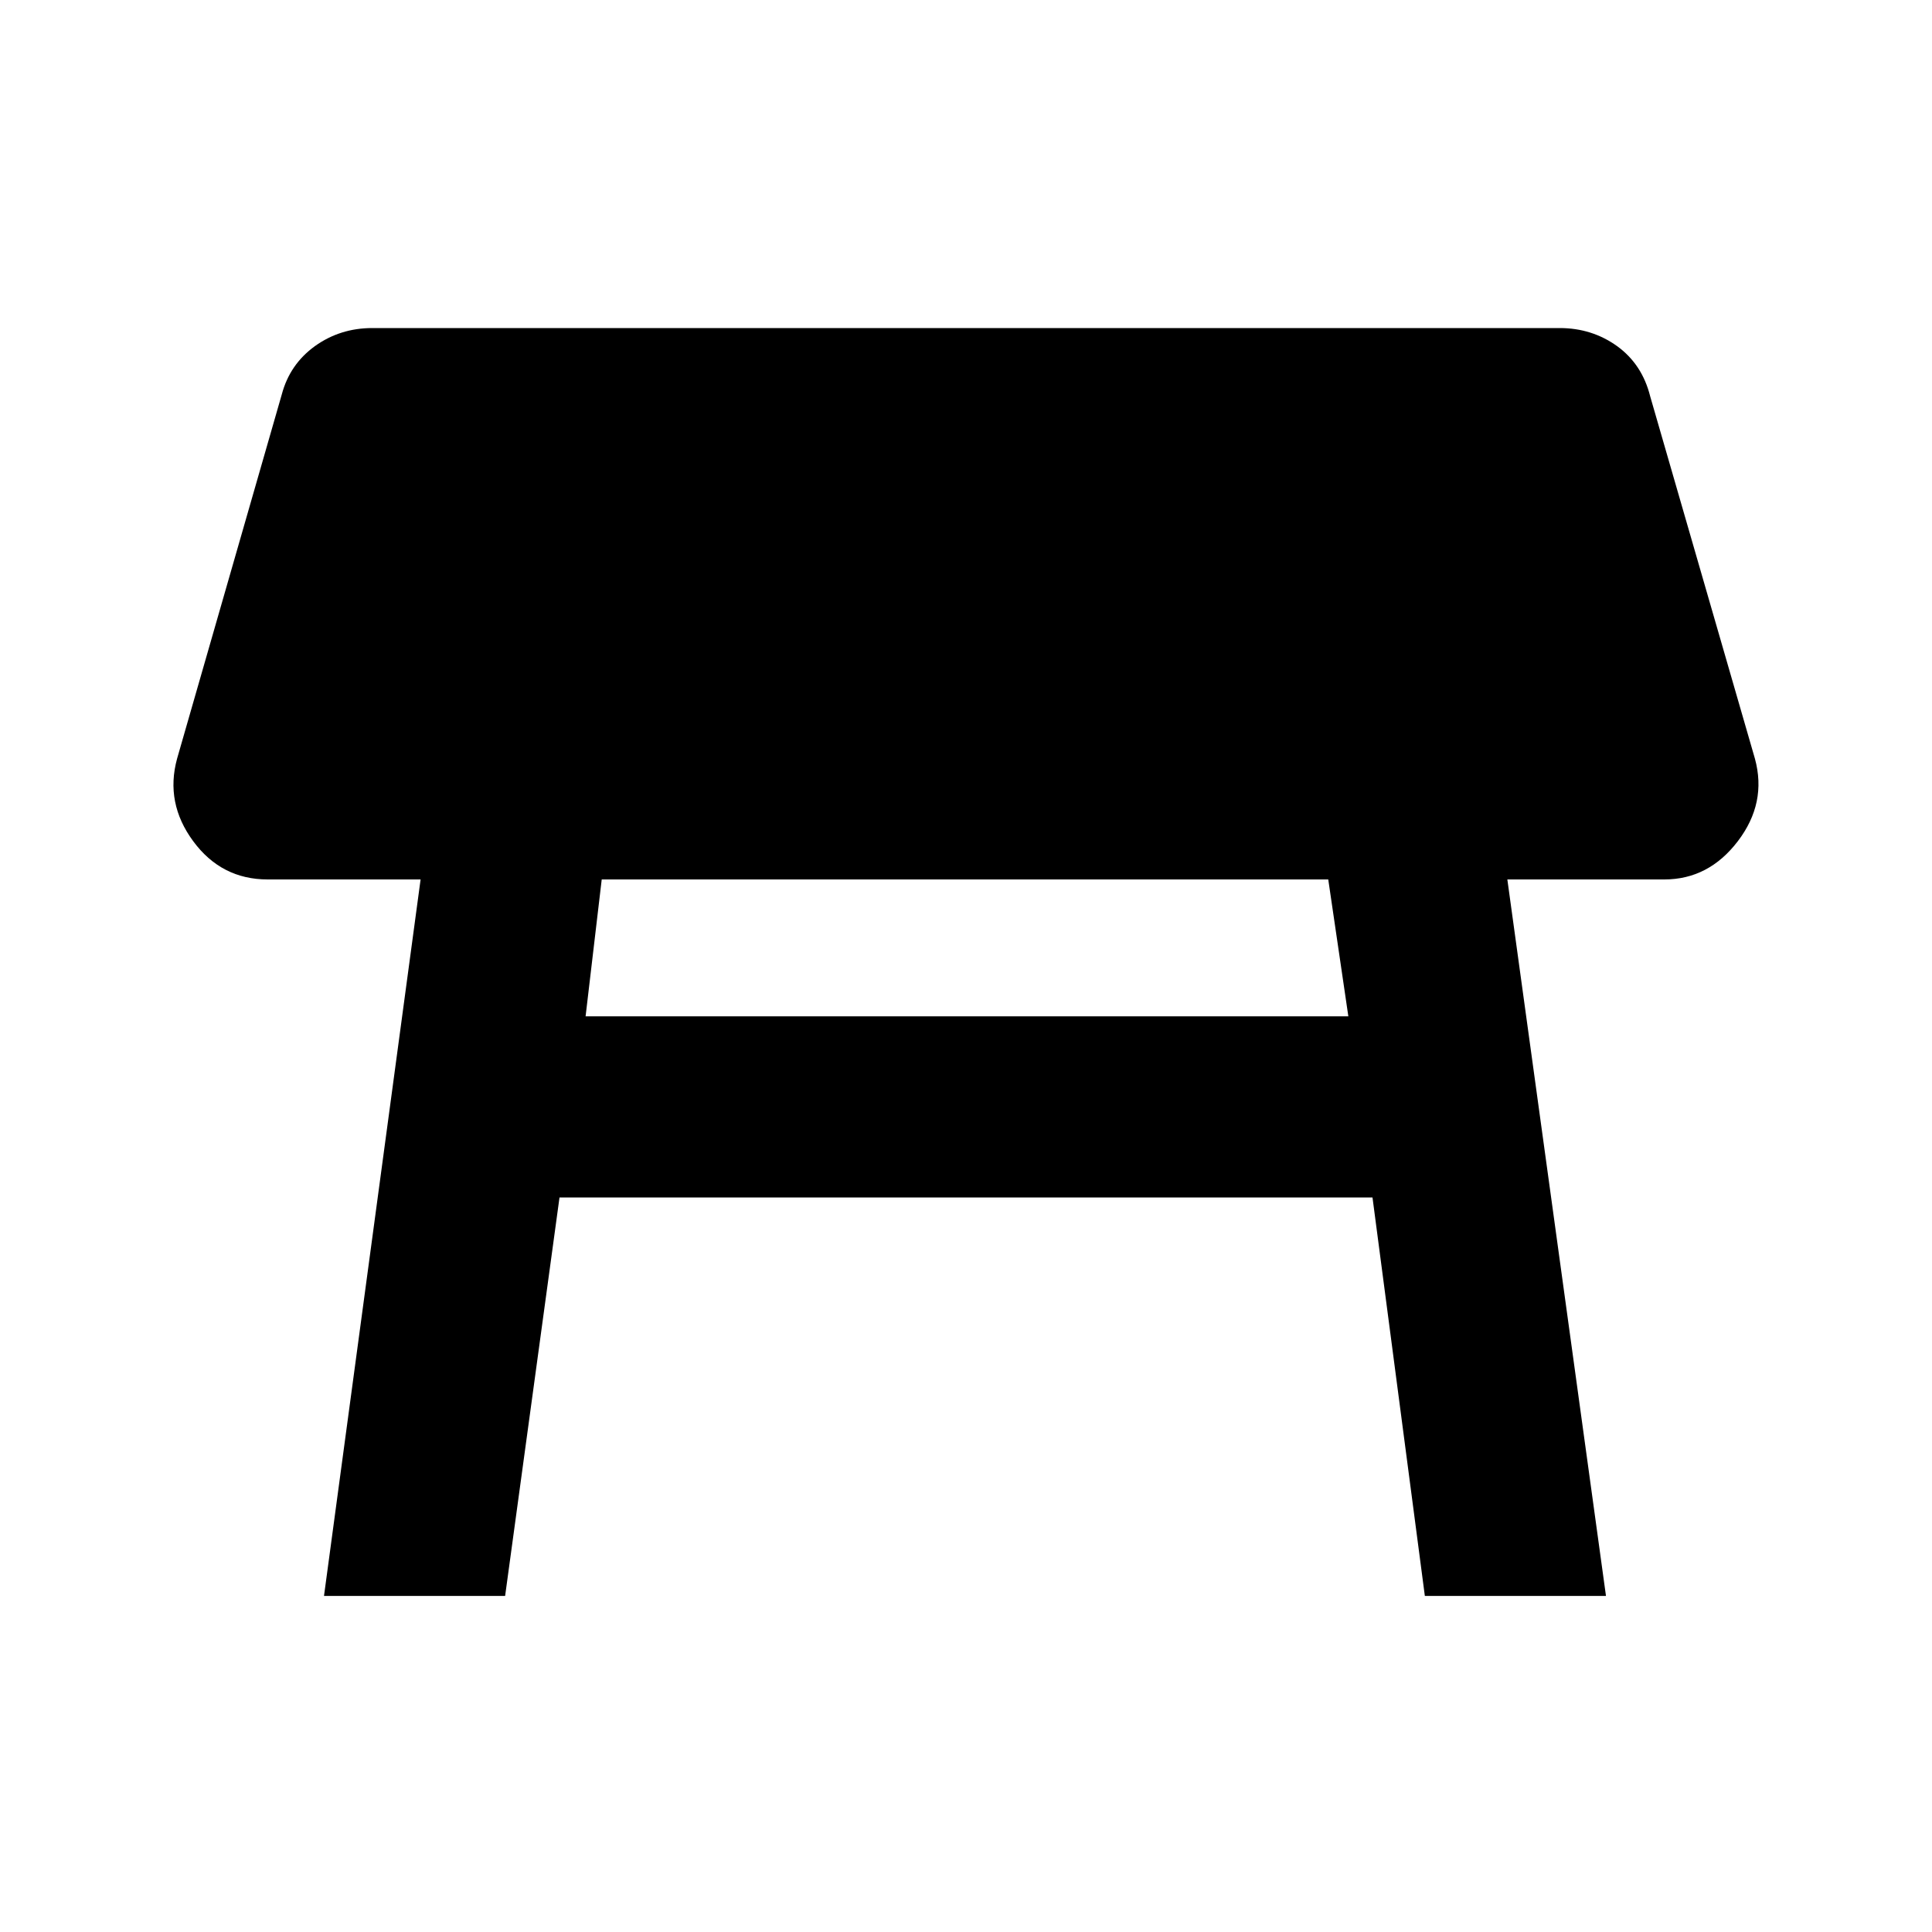 <svg xmlns="http://www.w3.org/2000/svg" height="20" width="20"><path d="M3.354 16.521 4.354 9.104H2.771Q2.292 9.104 2 8.708Q1.708 8.312 1.833 7.854L2.917 4.083Q3 3.771 3.26 3.583Q3.521 3.396 3.854 3.396H16.146Q16.479 3.396 16.74 3.583Q17 3.771 17.083 4.104L18.167 7.854Q18.292 8.312 17.99 8.708Q17.688 9.104 17.229 9.104H15.604L16.625 16.521H14.75L14.208 12.396H5.792L5.229 16.521ZM13.75 9.104H6.229L6.062 10.521H13.958Z"/></svg>